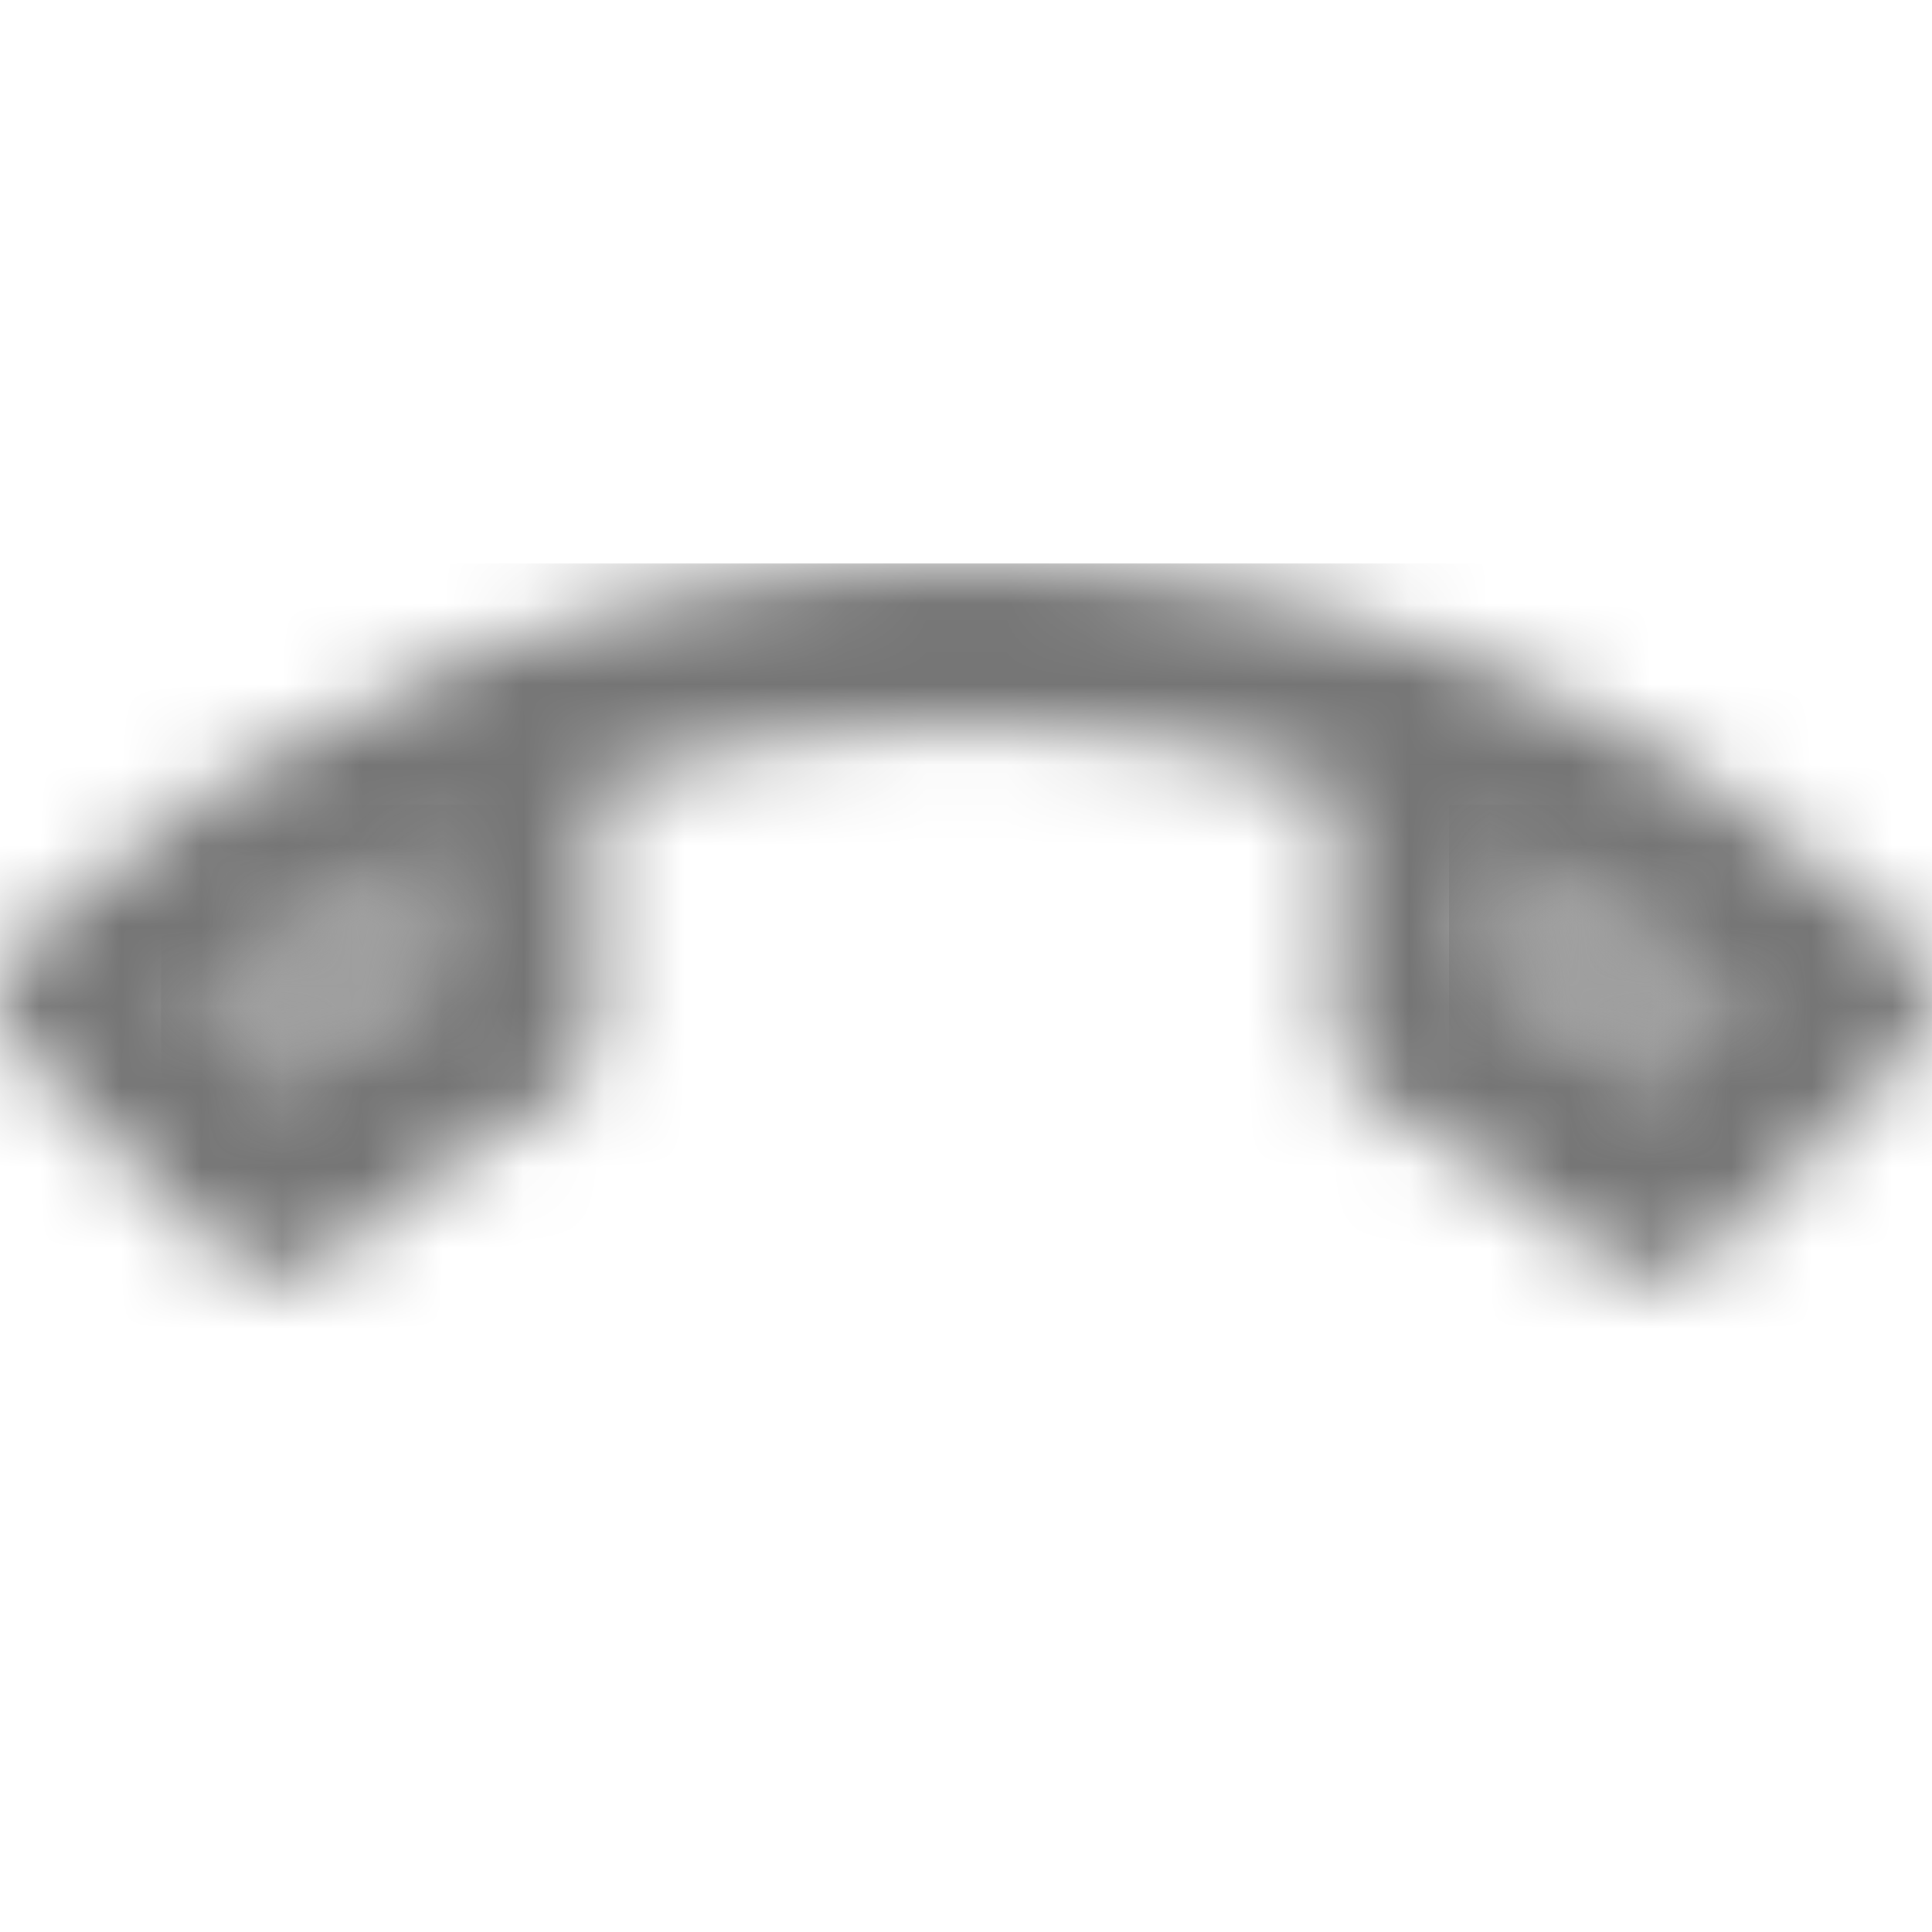 <?xml version="1.0" encoding="UTF-8"?>
<svg width="24px" height="24px" viewBox="0 0 24 24" version="1.1" xmlns="http://www.w3.org/2000/svg" xmlns:xlink="http://www.w3.org/1999/xlink">
    <!-- Generator: Sketch 50 (54983) - http://www.bohemiancoding.com/sketch -->
    <title>icon/communication/call_end_24px_two_tone</title>
    <desc>Created with Sketch.</desc>
    <defs>
        <path d="M0.59,2.23 C1.26,2.61 1.89,3.03 2.47,3.5 L3.54,2.43 C2.62,1.68 1.63,1.04 0.58,0.52 L0.58,2.23 L0.59,2.23 Z" id="path-1"></path>
        <path d="M1.53,3.49 C2.12,3.01 2.75,2.59 3.4,2.22 L3.4,0.52 C2.36,1.03 1.37,1.67 0.46,2.42 L1.53,3.49 Z" id="path-3"></path>
        <path d="M12,0 C7.46,0 3.34,1.78 0.29,4.67 C0.11,4.85 0,5.1 0,5.38 C0,5.66 0.11,5.91 0.29,6.08 L2.77,8.56 C2.95,8.74 3.2,8.85 3.48,8.85 C3.75,8.85 4,8.75 4.18,8.57 C4.97,7.84 5.86,7.21 6.84,6.72 C7.17,6.56 7.4,6.21 7.4,5.82 L7.4,2.72 C8.85,2.25 10.4,2 12,2 C13.6,2 15.15,2.25 16.59,2.73 L16.59,5.83 C16.59,6.23 16.82,6.57 17.15,6.73 C18.13,7.22 19.03,7.84 19.82,8.58 C20,8.75 20.25,8.86 20.52,8.86 C20.8,8.86 21.05,8.75 21.23,8.57 L23.71,6.09 C23.89,5.91 24,5.66 24,5.38 C24,5.1 23.89,4.85 23.71,4.67 C20.66,1.78 16.54,0 12,0 Z M5.4,5.22 C4.75,5.59 4.12,6.01 3.53,6.49 L2.46,5.42 C3.37,4.67 4.36,4.04 5.4,3.52 L5.4,5.22 Z M20.47,6.5 C19.89,6.03 19.26,5.61 18.59,5.23 L18.59,3.52 C19.64,4.03 20.63,4.67 21.55,5.43 L20.47,6.5 Z" id="path-5"></path>
    </defs>
    <g id="icon/communication/call_end_24px" stroke="none" stroke-width="1" fill="none" fill-rule="evenodd">
        <g id="↳-Light-Color" transform="translate(18, 10)">
            <mask id="mask-2" fill="white">
                <use xlink:href="#path-1"></use>
            </mask>
            <g id="Mask" opacity="0.3" fill-rule="nonzero"></g>
            <g id="✱-/-Color-/-Icons-/-Black-/-Disabled" mask="url(#mask-2)" fill="#000000" fill-opacity="0.38">
                <rect id="Rectangle" x="0" y="0" width="101" height="101"></rect>
            </g>
        </g>
        <g id="↳-Light-Color" transform="translate(2, 10)">
            <mask id="mask-4" fill="white">
                <use xlink:href="#path-3"></use>
            </mask>
            <g id="Mask" opacity="0.3" fill-rule="nonzero"></g>
            <g id="✱-/-Color-/-Icons-/-Black-/-Disabled" mask="url(#mask-4)" fill="#000000" fill-opacity="0.38">
                <rect id="Rectangle" x="0" y="0" width="101" height="101"></rect>
            </g>
        </g>
        <g id="↳-Dark-Color" transform="translate(0, 7)">
            <mask id="mask-6" fill="white">
                <use xlink:href="#path-5"></use>
            </mask>
            <g id="Mask" fill-rule="nonzero"></g>
            <g id="✱-/-Color-/-Icons-/-Black-/-Inactive" mask="url(#mask-6)" fill="#000000" fill-opacity="0.54">
                <rect id="Rectangle" x="0" y="0" width="101" height="101"></rect>
            </g>
        </g>
    </g>
</svg>